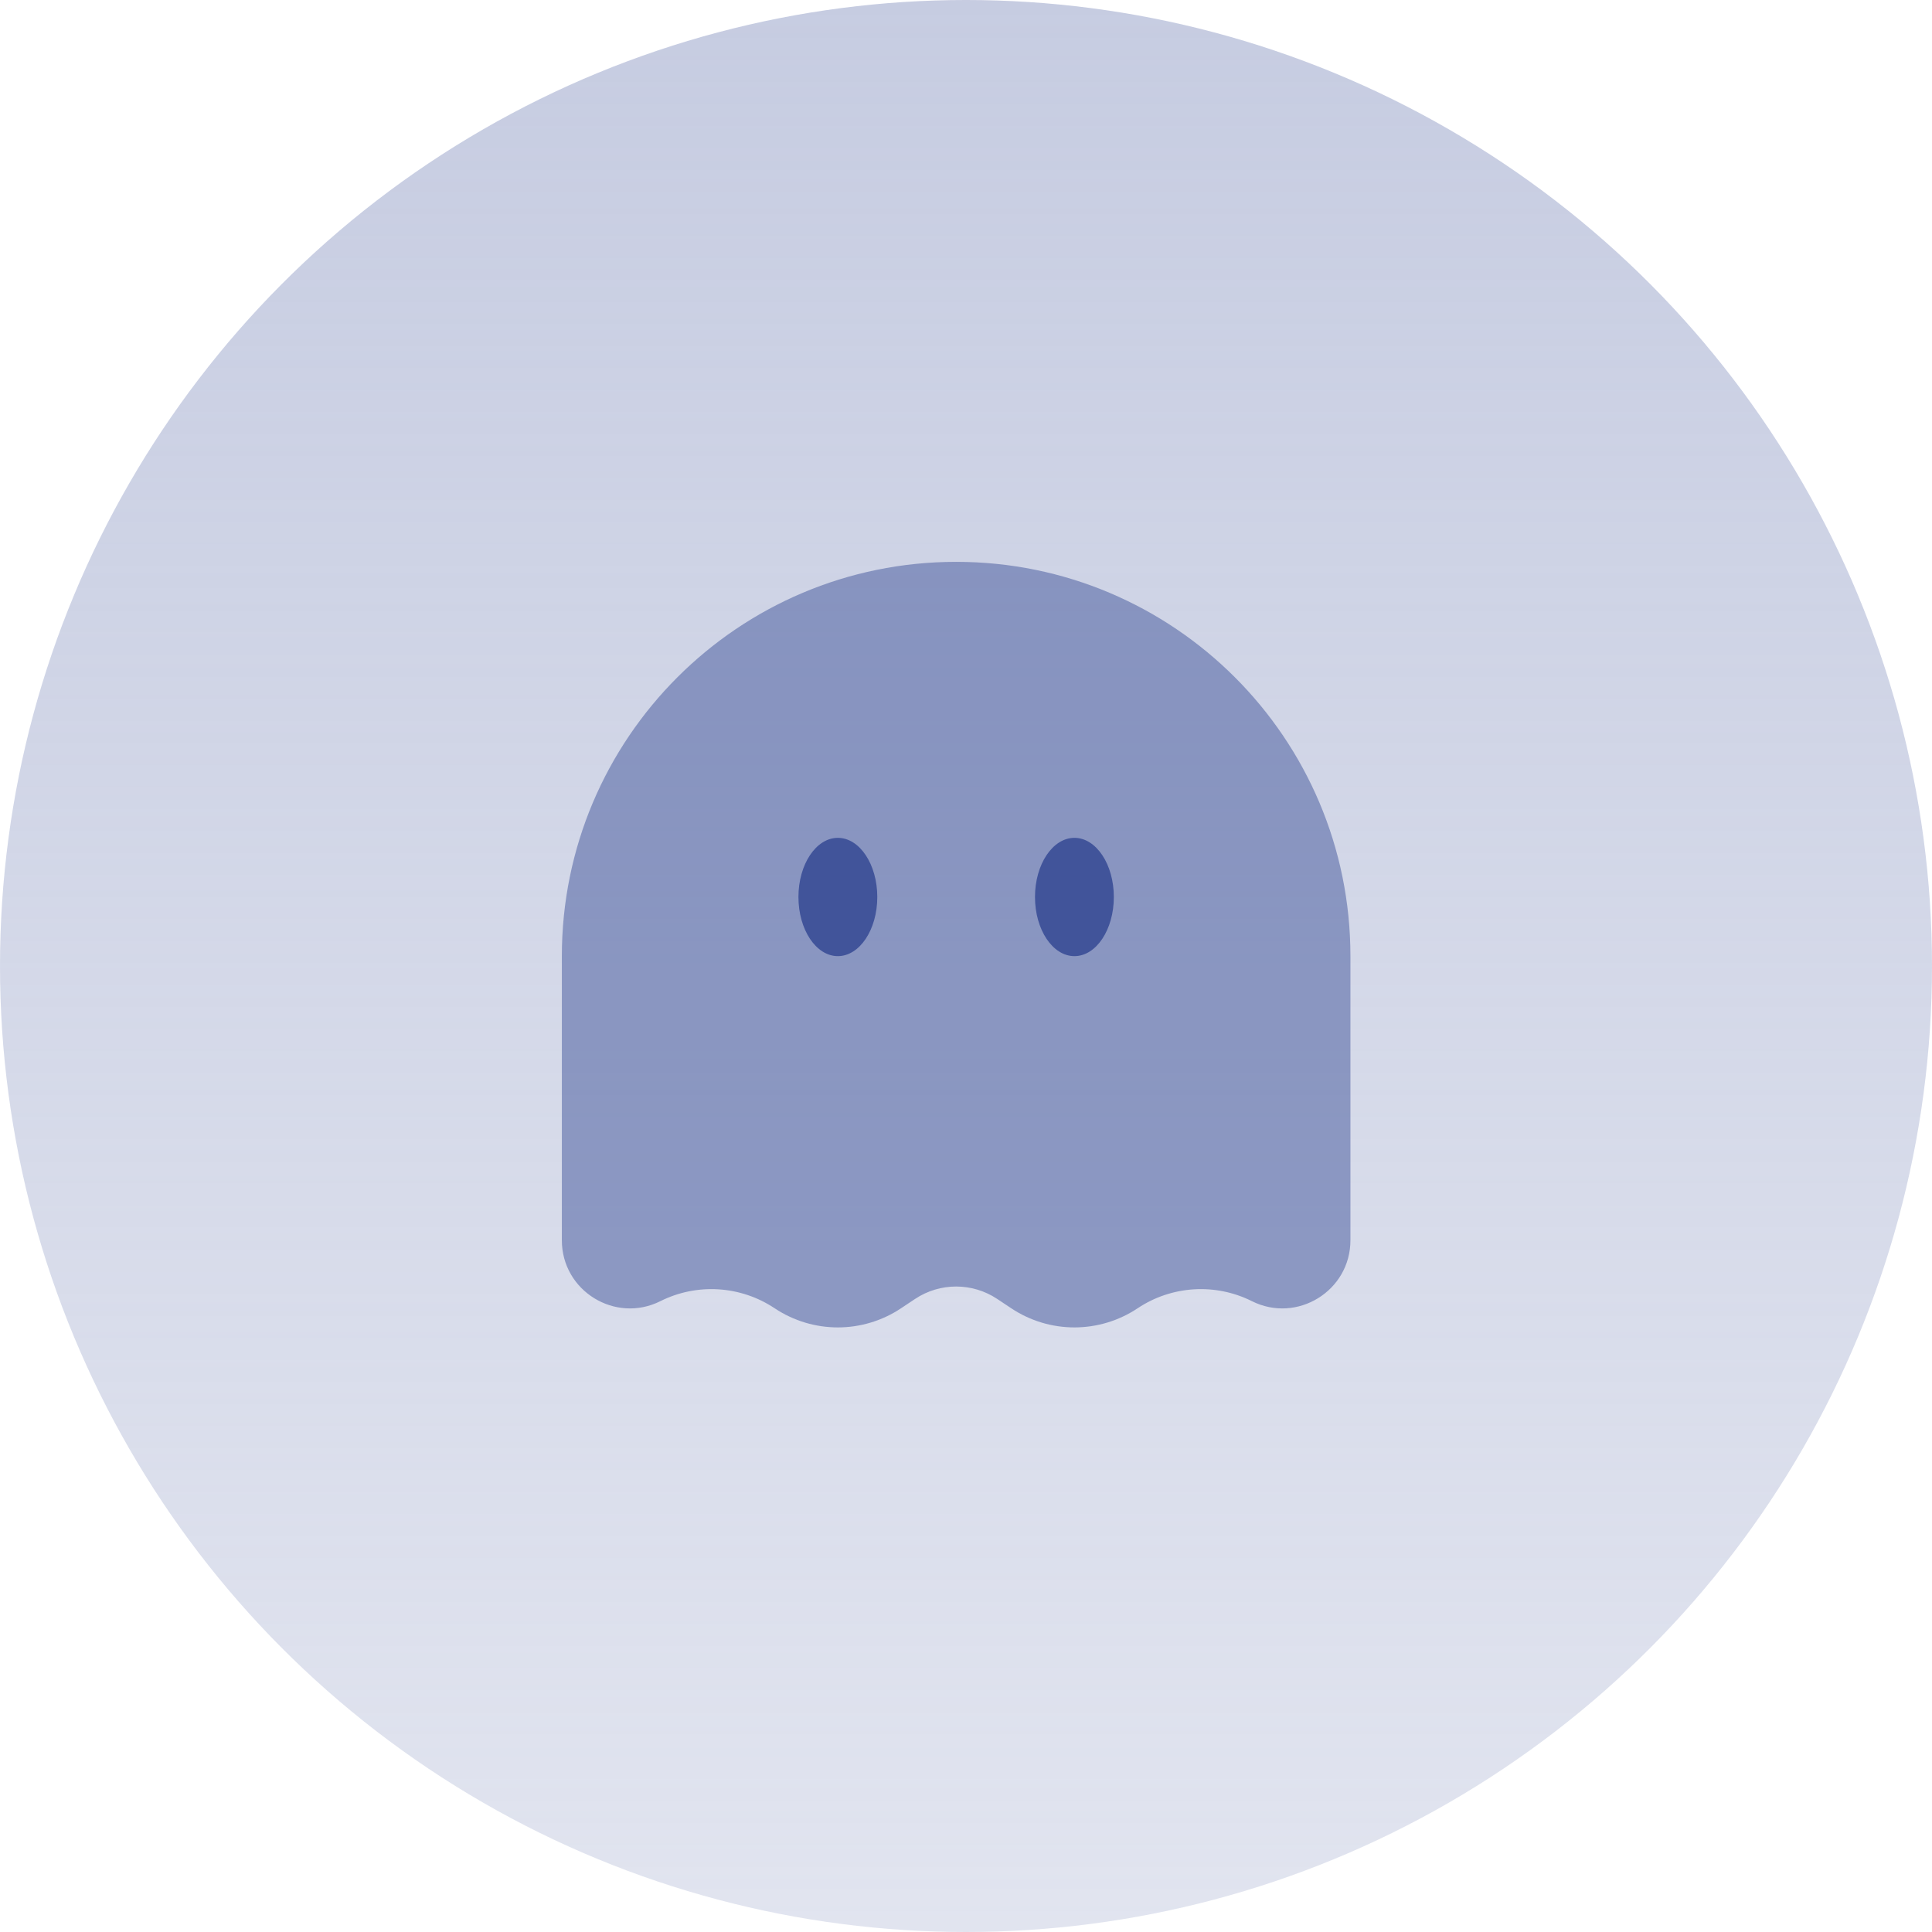<svg width="48" height="48" viewBox="0 0 48 48" fill="none" xmlns="http://www.w3.org/2000/svg">
<g clip-path="url(#clip0_670_2809)">
<circle cx="24" cy="24" r="24" fill="url(#paint0_linear_670_2809)"/>
<path opacity="0.5" d="M33.551 30.814V23.755C33.551 18.345 29.165 13.959 23.755 13.959C18.345 13.959 13.959 18.345 13.959 23.755V30.814C13.959 32.071 15.283 32.889 16.407 32.327C17.316 31.872 18.399 31.94 19.245 32.503C20.197 33.138 21.436 33.138 22.387 32.503L22.733 32.273C23.352 31.86 24.158 31.86 24.777 32.273L25.123 32.503C26.074 33.138 27.313 33.138 28.265 32.503C29.11 31.94 30.194 31.872 31.103 32.327C32.227 32.889 33.551 32.071 33.551 30.814Z" fill="#41549A"/>
<path d="M26.694 23.755C27.235 23.755 27.673 23.097 27.673 22.286C27.673 21.474 27.235 20.816 26.694 20.816C26.153 20.816 25.714 21.474 25.714 22.286C25.714 23.097 26.153 23.755 26.694 23.755Z" fill="#41549A"/>
<path d="M21.796 22.286C21.796 23.097 21.357 23.755 20.816 23.755C20.275 23.755 19.837 23.097 19.837 22.286C19.837 21.474 20.275 20.816 20.816 20.816C21.357 20.816 21.796 21.474 21.796 22.286Z" fill="#41549A"/>
</g>
<defs>
<linearGradient id="paint0_linear_670_2809" x1="24.49" y1="-38.204" x2="24.49" y2="101.388" gradientUnits="userSpaceOnUse">
<stop stop-color="#B1B9D6"/>
<stop offset="1" stop-color="#B1B9D6" stop-opacity="0"/>
</linearGradient>
<clipPath id="clip0_670_2809">
<rect width="48" height="48" fill="white"/>
</clipPath>
</defs>
</svg>
